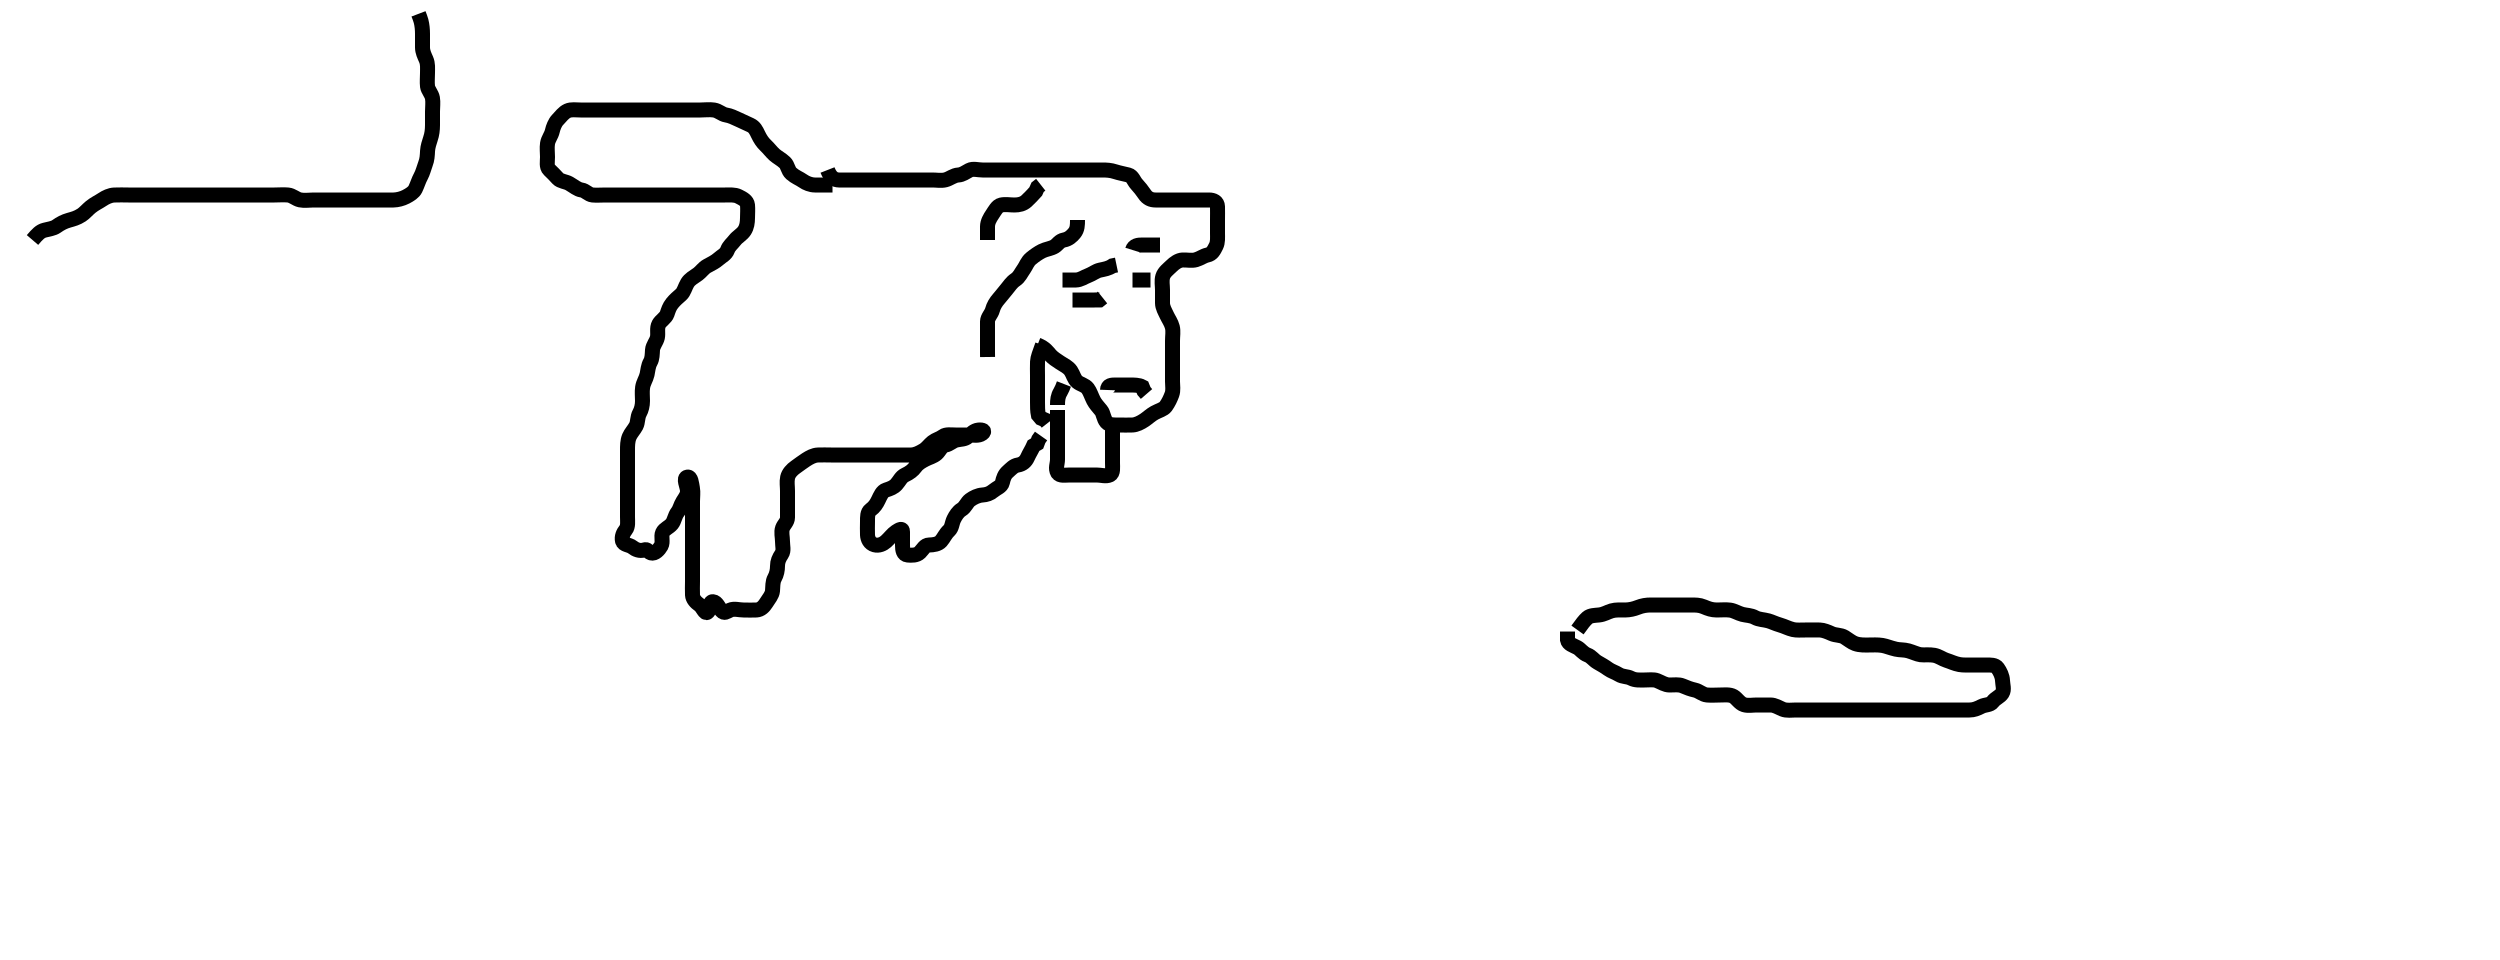 <svg width="500" height="192" xmlns="http://www.w3.org/2000/svg" xmlns:svg="http://www.w3.org/2000/svg" xmlns:xlink="http://www.w3.org/1999/xlink">
 <!-- Created with SVG-edit - http://svg-edit.googlecode.com/ -->
 <g display="inline" class="layer">
  <title>Layer 1</title>
  <path t="0,204,220,431,492,527,527,583,583,623,740,793,905,905,975,1127,1127,1135,1193,1260,1326,1326,1341,1360,1383,1383,1507,1543,1609,1676,1692,1692,1774,1790,1815,1823,1831,1831,1855,1871,1887,2005,2023,2071,2143,2191,2191,2199,2215,2223,2231,2239,2247,2255,2263,2263,2279,2279,2287,2287,2295,2303,2303,2311,2311,2311,2335,2335,2409,2507,2607,2643,2643,2740,2901,2901,3068,3068,3083,3200,3291,3374,3415,3476,3541,3541,3557,3583,3607,3647,3726,3901,3917,3935,3999,4015,4159,4159,4174,4207,4276,4341,4357,4383,4383,4439,4439,4524,4539,4655,4663,4679,4679,4695,4915,4915,5069,5085,5207,5305,5343,5343,5375,5629,5645,7835,7851,7851,7972,8103,8143,8239,8354,8354,8391,8391,8506,8574,8641,8678,8725" d="M165.5,34C166.111,35.564 166.899,35.982 167.8,36C168.701,36.018 169.667,36 170.5,36C171.478,36 172.196,36 173.1,36C174,36 174.9,36 175.8,36C176.7,36 177.6,36 178.5,36C179.3,36 180.2,36 181.1,36C182,36 182.9,36 183.8,36C184.7,36 185.6,36 186.5,36C187.3,36 188.226,36.184 189.1,35.964C189.963,35.747 190.699,35.055 191.667,35C192.478,34.954 193.11,34.448 193.857,34.057C194.606,33.665 195.6,34 196.5,34C197.3,34 198.2,34 199.1,34C200,34 200.9,34 201.8,34C202.7,34 203.6,34 204.5,34C205.3,34 206.2,34 207.1,34C208,34 208.9,34 209.8,34C210.7,34 211.6,34 212.5,34C213.385,34 214.336,34 215.101,34C216.095,34 216.843,34 217.875,34C218.821,34 219.521,33.993 220.5,34C221.3,34.005 222.117,34.029 223.095,34.353C223.858,34.605 224.771,34.762 225.699,35.001C226.501,35.208 226.766,36.217 227.301,36.8C227.88,37.43 228.481,38.179 228.9,38.815C229.474,39.684 230.2,39.995 231.1,40C232,40.005 232.9,40 233.8,40C234.7,40 235.6,40 236.5,40C237.3,40 238.2,40 239.1,40C240,40 240.9,39.999 241.8,40C242.699,40.001 243.471,40.356 243.5,41.3C243.527,42.2 243.5,43.1 243.5,44C243.5,44.8 243.5,45.7 243.5,46.6C243.5,47.5 243.595,48.445 243.216,49.2C242.78,50.067 242.44,50.806 241.5,51C240.712,51.163 240.078,51.686 239.2,51.943C238.334,52.196 237.399,51.952 236.5,52C235.697,52.043 234.897,52.608 234.3,53.2C233.697,53.797 232.825,54.415 232.557,55.3C232.296,56.163 232.5,57.1 232.5,58C232.5,58.8 232.49,59.7 232.5,60.6C232.51,61.5 232.976,62.231 233.379,63.1C233.685,63.762 234.247,64.537 234.464,65.4C234.684,66.274 234.5,67.201 234.5,68.167C234.5,69 234.5,69.833 234.5,70.695C234.5,71.6 234.5,72.5 234.5,73.4L234.5,74.3L234.5,75.2" id="svg_1" stroke-width="3" stroke="#000" fill="none"/>
  <path t="9932,10287,10287,10302,10390,10434,10524,10559,10559,10591,10591,10639,10693,10743,10743,10811,10937,10937,11087,11087,11119,11240,11322,13004,13004,14787,15013,15047,15272,15450,15466,15466,15524,15540,15591,15737,15871,15972,16087,16087,16239,16354,16392,16455,16455,16541,16592,16630,16675,16711,16885" d="M207.5,69C209.064,69.611 209.544,70.436 210.075,71.025C210.6,71.608 211.32,72.055 212.021,72.521C212.844,73.067 213.64,73.384 214.167,74.167C214.652,74.889 214.805,75.805 215.452,76.353C216.089,76.892 217.026,77.003 217.548,77.704C218.02,78.339 218.289,79.254 218.721,80.1C219.056,80.755 219.664,81.419 220.216,82.084C220.7,82.666 220.708,83.754 221.301,84.431C221.879,85.089 222.9,85 223.8,85C224.7,85 225.601,85.048 226.5,85C227.303,84.957 228.154,84.517 228.889,84.025C229.559,83.577 230.128,83.006 230.9,82.575C231.719,82.117 232.718,81.885 233.143,81.296C233.712,80.505 234.089,79.682 234.378,78.9C234.694,78.048 234.5,77.2 234.5,76.3C234.5,75.4 234.5,74.5 234.5,73.6L234.5,72.7L234.5,71.799" id="svg_2" stroke-width="3" stroke="#000" fill="none"/>
  <path t="17788,18075,18157,18157,18291,18342,18424,18492,18573,18640,18754,18754" d="M221.5,78C221.536,77.011 222.301,77 223.2,77C224.1,77 225,77 225.9,77C226.8,77 227.796,77.004 228.447,77.357L228.785,78.2L229.301,78.8" id="svg_3" stroke-width="3" stroke="#000" fill="none"/>
  <path t="33808,34077,34288,34288,34312,34320,34360,34384,34384,34424,34456,34472,34542,34584,34608,34640,34640,34680,34743" d="M208.5,69C207.925,70.636 207.547,71.481 207.505,72.347C207.46,73.242 207.5,74.2 207.5,75.1C207.5,76 207.5,76.8 207.5,77.7C207.5,78.6 207.5,79.5 207.5,80.4C207.5,81.3 207.501,82.2 207.667,83L208.204,83.643L209.064,84.025L209.525,84.611" id="svg_5" stroke-width="3" stroke="#000" fill="none"/>
  <path t="36388,37143,37159,37224,37224,37272,37359,37375,37426,37442,37509,37590,37590,37739,37739,38058,38157,38240,38255,38374,38520,38536,38655,38771,38771,38808,38848,38888,38912,38952,38976,39043,39093,39109,39144,39144,39192,39224,39593,39624" d="M211.5,82C211.5,82.2 211.5,83.1 211.5,84C211.5,84.8 211.5,85.7 211.5,86.6C211.5,87.5 211.5,88.4 211.5,89.3C211.5,90.2 211.5,91.1 211.5,91.885C211.5,92.825 211.029,93.648 211.536,94.553C211.928,95.253 213.1,95 214,95C214.9,95 215.8,95 216.7,95C217.6,95 218.5,95 219.3,95C220.2,95 221.184,95.354 221.979,94.979C222.685,94.647 222.5,93.5 222.5,92.6C222.5,91.7 222.5,90.8 222.5,89.9C222.5,89 222.5,88.2 222.5,87.3L222.5,86.4L222.5,85.5L222.5,84.6" id="svg_6" stroke-width="3" stroke="#000" fill="none"/>
  <path t="41279,41422,41422,41474,41512,41638" d="M211.5,81C211.5,80 211.585,79.2 212.075,78.4L212.475,77.6L212.784,76.8" id="svg_7" stroke-width="3" stroke="#000" fill="none"/>
  <path t="49204,49502,49536,49544,49592,49788,49934,49934,50006,50006,50042,50092,50128,50192,50239,50240,50241,50280,50280,50312,50456" d="M197.5,48C197.5,47 197.482,46.198 197.5,45.3C197.518,44.399 197.97,43.613 198.5,42.833C198.928,42.204 199.447,41.179 200.2,41.009C201.078,40.811 202,41.002 202.9,41C203.8,40.998 204.628,40.81 205.3,40.199C205.927,39.628 206.6,38.9 207.143,38.3L207.525,37.436L208.147,36.947" id="svg_8" stroke-width="3" stroke="#000" fill="none"/>
  <path t="54222,54432,54432,54440,54448,54464,54494,54496,54536,54560,54568,54600,54673,54673" d="M212.5,56C213.5,56 214.3,56.018 215.2,56C216.101,55.982 216.821,55.413 217.699,55.085C218.51,54.782 219.158,54.205 220,54.021C220.88,53.829 221.7,53.716 222.5,53.167L223.3,53.001" id="svg_9" stroke-width="3" stroke="#000" fill="none"/>
  <path t="55740,55885,55901,55936,55944,55976,56072" d="M214.5,60C216.3,60 217.2,60 218.1,60L218.9,60L219.889,59.989L220.5,59.5" id="svg_10" stroke-width="3" stroke="#000" fill="none"/>
  <path t="58990,59276,59320,59344,59376" d="M226.5,56C227.5,56 228.416,56 229.204,56L230.1,56" id="svg_11" stroke-width="3" stroke="#000" fill="none"/>
  <path t="61380,61480,61496,61528,61528,61536,61552,61568" d="M226.5,50C226.785,49.085 227.6,49 228.5,49C229.3,49 230.2,49 231.1,49L232,49" id="svg_12" stroke-width="3" stroke="#000" fill="none"/>
  <path t="67087,67375,67430,67445,67536,67576,67576,67672,67672,67739,67754,67754,67792,67808,67816,67832,67864,67864,67888,67896,67958,67973,68025,68025,68080,68104,68136,68136,68222,68240,68248,68308,68308,68323,68360,68400,68416,68432,68464,68480,68488,68488,68520,68536,68560,68576,68592,68616,68624,68640,68640,68688,68712,68720,68736,68806,68822,68840,68864,68865,68925,68940,68960,68992,69000,69056,69064,69064,69140,69191,69191,69232,69232,69306,69306,69306,69437,69453,69473,69504,69520,69528,69560,69560,69592,69624,69641,69641,69664,69680,69681,69688,69736,69768,69768,69792,69800,69824,69848,69857,69864,69880,69896,69897,69904,69912,69928,69936,69960,69976,70056,70056,70056,70072,70128,70144,70161,70179,70192,70200,70216,70216,70232,70232,70248,70264,70304,70389,70456,70496,70496,70536,70552,70591,70624,70625,70657,70680,70681,70704,70705,70713,70729,70776,70777,70793,70800,70848,70849,70880,70881,70897,70897,70941,70956,70956,70984,71008,71008,71016,71040,71048,71048,71056,71080,71080,71089,71112,71136,71168,71192,71224,71224,71248,71291,71291,71306,71306,71368,71368,71392,71424,71448,71472,71496,71512,71512,71560,71584,71616,71616,71678,71678,71693,71736,71784,71800,71800,71808,72251,72495,72528,72560,72625,72676,72736,72736,72752,72792,72889,72928,73109,73124,73144,73152,73184,73776,73871,73907,74207,74273,74304,74320,74589,74876,74876,74911,74959,74960,75000,75016,75032,75080,75112,75167,75255,75255,75291,75306,75360,75384,75457,75684,75684,75699,75736,76228,76369,76369,76440,76538,76538,76568,76584,76608,76640,76640,76664,76704,76720,76744,76760,76776,76800,76808,76808,76824,76872,76904,76920,76974,77016,77041,77217,77217,77652,77689,77941,78024,78039,78088,78325,78368,78369,78400,78683,78728,78869,79111,79111,79348,79408,79424,79448,79448,79480,79592,79592,79608,79658,79658,79712,79720,79744,79768,79777,79777,79824,79840,79908,79923,79923,79968,79984,80000,80032,80056,80088,80112,80128,80144,80176,80208,80232,80232,80309,81702,81975,82071,82170,82170,82208,82240,82308,82344,82376,82392,82408,82408,82416,82424,82441,82441,82448,82456,82472,82480,82480,82488,82504,82528,82544,82560,82608,83965,84164,84164,84301,84301,84419,84467,84536,84622,84674,84712,84744,84768,84792,84856,84888,84928,85022,85074,85112,85152,85169,85520,85536,85552,85576,85584,85616,85640,85672,85688,85728,85759,85776,85784,85800,85800,85856,85904,85928,85929,85936,85991,86024,86024,86032,86040,86072,86124,86160,86176,86184,86241,86288,86312,86312,86336,86391,86472,86504,86544,86560,86584,86672,86672,86820,86836,86857,86880,86880,86888,86904,86904,86928,87163,87163,87179,87179,87256,87402,87457,87488,87488,87504,87528,87938,88006,88022,88152,88269,88269,88304,88304,88357,88407,88407,88521,88537,88552,88584,88639,88688,89352,89640,89655,89769,89769,89800,90011,90072,90073,90136,90152,90168,90208,90586,90602,90768,90869,90869,91032,91121,91144,91168,91271,91749,91749" d="M166.5,37C164.8,37 163.9,37.005 163,37C162.1,36.995 161.212,36.62 160.615,36.199C159.867,35.671 159.062,35.416 158.262,34.7C157.577,34.088 157.565,33.076 156.979,32.521C156.254,31.833 155.509,31.49 154.889,30.939C154.309,30.422 153.797,29.709 153.111,29.061C152.497,28.482 152.034,27.764 151.621,26.9C151.214,26.047 150.906,25.403 150.1,25.025C149.216,24.611 148.463,24.263 147.7,23.916C146.846,23.527 146.09,23.134 145.2,22.995C144.381,22.868 143.731,22.148 142.8,22.005C141.911,21.867 141,22 140.1,22C139.2,22 138.3,22 137.4,22C136.5,22 135.7,22 134.8,22C133.9,22 133,22 132.1,22C131.2,22 130.3,22 129.4,22C128.5,22 127.7,22 126.8,22C125.9,22 125,22 124.1,22C123.2,22 122.3,22 121.4,22C120.5,22 119.7,22 118.8,22C117.9,22 117,22 116.1,22C115.2,22 114.243,21.827 113.5,22.167C112.697,22.534 112.185,23.286 111.5,24C111.01,24.511 110.622,25.491 110.475,26.175C110.269,27.128 109.648,27.767 109.504,28.7C109.367,29.59 109.5,30.5 109.5,31.4C109.5,32.3 109.253,33.38 109.857,33.947C110.518,34.568 110.915,34.991 111.584,35.715C112.098,36.271 113.175,36.316 113.847,36.705C114.777,37.241 115.491,37.887 116.3,37.999C117.137,38.114 117.654,38.916 118.5,39C119.296,39.079 120.2,39 121.1,39C122,39 122.9,39 123.8,39C124.7,39 125.6,39 126.5,39C127.3,39 128.2,39 129.1,39C130,39 130.9,39 131.8,39C132.7,39 133.6,39 134.5,39C135.3,39 136.2,39 137.1,39C138,39 138.9,39 139.8,39C140.7,39 141.6,39 142.5,39C143.257,39 144.153,39 145.016,39C145.979,39 146.945,38.905 147.7,39.284C148.567,39.72 149.416,40.154 149.5,41C149.579,41.796 149.51,42.7 149.5,43.6C149.49,44.521 149.381,45.379 148.889,46.139C148.395,46.903 147.509,47.34 147,48C146.41,48.765 145.807,49.176 145.5,50C145.166,50.899 144.375,51.193 143.7,51.801C143.076,52.364 142.233,52.764 141.4,53.221C140.725,53.592 140.228,54.341 139.615,54.8C138.729,55.462 138.005,55.757 137.485,56.6C137.013,57.365 136.817,58.38 136.215,58.916C135.565,59.494 135.018,59.938 134.447,60.643C133.856,61.373 133.676,62.039 133.415,62.8C133.146,63.58 132.169,64.108 131.785,64.8C131.328,65.624 131.665,66.619 131.479,67.5C131.3,68.347 130.561,69.094 130.5,70C130.446,70.798 130.465,71.712 130.075,72.4C129.611,73.215 129.593,74.116 129.415,74.885C129.189,75.859 128.665,76.491 128.521,77.479C128.388,78.391 128.5,79.3 128.5,80.2C128.5,81.1 128.279,81.967 127.925,82.6C127.444,83.461 127.612,84.453 127.215,85.201C126.813,85.958 126.155,86.63 125.857,87.347C125.495,88.22 125.5,89.2 125.5,90.1C125.5,91 125.5,91.8 125.5,92.7C125.5,93.6 125.5,94.5 125.5,95.4C125.5,96.3 125.5,97.2 125.5,98.1C125.5,99 125.5,99.8 125.5,100.7C125.5,101.6 125.5,102.5 125.5,103.4C125.5,104.3 125.659,105.298 125.147,105.947C124.663,106.562 124.302,107.322 124.501,108.199C124.684,109.003 125.85,108.927 126.475,109.425C127.083,109.911 127.942,110.265 128.796,109.996C129.589,109.745 129.453,110.325 130.204,110.586C130.965,110.85 131.831,109.892 132.215,109.2C132.672,108.376 132.157,107.321 132.521,106.521C132.872,105.748 133.787,105.511 134.379,104.778C134.9,104.133 134.948,103.182 135.525,102.436C136.009,101.81 136.097,101.062 136.585,100.285C137.05,99.545 137.5,99 137.5,98.2C137.5,97.3 136.526,95.568 137.5,95.414C138.212,95.302 138.31,96.656 138.489,97.636C138.642,98.47 138.5,99.347 138.5,100.243C138.5,101.2 138.5,102.1 138.5,103C138.5,103.8 138.5,104.7 138.5,105.6C138.5,106.5 138.5,107.4 138.5,108.3C138.5,109.2 138.5,110.1 138.5,111C138.5,111.8 138.5,112.7 138.5,113.6C138.5,114.5 138.5,115.4 138.5,116.3C138.5,117.2 138.452,118.101 138.5,119C138.543,119.803 139.167,120.472 139.889,120.975C140.562,121.442 140.958,122.844 141.479,122.458C142.17,121.948 141.775,120.267 142.6,120.343C143.364,120.414 143.7,121.472 144.333,122.167C144.88,122.766 145.248,122.372 146.021,122.021C146.821,121.657 147.8,122 148.7,122C149.6,122 150.502,122.051 151.3,122C152.205,121.943 152.79,121.284 153.2,120.648C153.781,119.748 154.415,119.013 154.499,118.2C154.591,117.305 154.488,116.375 154.925,115.6C155.335,114.874 155.5,114 155.5,113.2C155.5,112.3 155.814,111.613 156.333,110.833C156.804,110.126 156.5,109.2 156.5,108.3C156.5,107.4 156.211,106.448 156.511,105.611C156.774,104.874 157.495,104.389 157.5,103.5C157.505,102.6 157.5,101.7 157.5,100.8C157.5,99.9 157.5,99 157.5,98.2C157.5,97.3 157.333,96.38 157.521,95.5C157.702,94.651 158.424,93.906 159.1,93.436C159.906,92.876 160.502,92.39 161.204,91.947C161.976,91.46 162.697,91.043 163.6,91C164.499,90.957 165.3,91 166.2,91C167.136,91 167.984,91 168.847,91C169.864,91 170.7,91 171.6,91C172.5,91 173.3,91 174.2,91C175.1,91 176,91 176.9,91C177.8,91 178.7,91 179.6,91C180.5,91 181.3,91.018 182.2,91C183.101,90.982 183.894,90.566 184.699,90.084C185.442,89.639 185.86,88.952 186.525,88.425C187.152,87.929 187.901,87.8 188.584,87.284C189.199,86.819 190.2,87 191.1,87C192,87 192.9,87 193.8,87C194.7,87 195.721,87.23 196.416,86.716C197.094,86.215 196.608,85.922 195.685,86.011C194.823,86.094 194.194,86.77 193.553,87.353C192.973,87.879 192.178,87.805 191.301,88.001C190.494,88.182 189.965,88.85 189.1,89.011C188.27,89.165 187.919,90.187 187.331,90.715C186.677,91.301 185.811,91.48 185.057,91.879C184.289,92.285 183.586,92.673 183.064,93.4C182.584,94.069 181.906,94.577 181,95C180.21,95.369 179.919,96.162 179.279,96.879C178.743,97.478 178.025,97.745 177.204,98.004C176.437,98.247 176.091,99.127 175.667,100C175.3,100.754 174.917,101.383 174.111,101.975C173.462,102.45 173.5,103.4 173.5,104.3C173.5,105.2 173.452,106.101 173.5,107C173.543,107.803 173.932,108.697 174.9,108.964C175.768,109.204 176.626,108.809 177.2,108.296C177.935,107.637 178.524,106.802 179.2,106.357C179.916,105.886 180.5,105.564 180.5,106.356C180.5,107.243 180.5,108.2 180.5,109.1C180.5,110 180.654,110.916 181.5,111C182.296,111.079 183.336,111.118 183.979,110.479C184.621,109.841 184.935,109.019 185.8,109C186.7,108.981 187.666,108.844 188.2,108.238C188.78,107.58 189.049,106.811 189.796,106.11C190.424,105.519 190.363,104.643 190.784,103.8C191.114,103.138 191.609,102.331 192.301,101.916C193.096,101.44 193.36,100.485 194.021,100C194.71,99.494 195.594,99.061 196.5,99C197.298,98.946 198,98.732 198.667,98.167C199.351,97.586 200.293,97.343 200.479,96.5C200.671,95.631 200.916,94.917 201.553,94.353C202.254,93.731 202.724,93.141 203.6,93C204.504,92.854 205.146,92.297 205.5,91.5C205.855,90.701 206.379,89.9 206.721,89.121L207.416,88.715L207.721,87.9L208.216,87.2" id="svg_13" stroke-width="3" stroke="#000" fill="none"/>
  <path t="100861,101064,101064,101079,101104,101104,101112,101120,101173,101216,101216,101224,101352,101352,101376,101376,101400,101416,101416,101424,101424,101432,101448,101456,101472,101488,101528,101528,101552,101560,101560,101584,101616,101672,101688,101771,101869,101869,101938,101938,101953,101984" d="M215.5,44C215.5,45 215.491,45.855 214.889,46.6C214.362,47.254 213.727,47.823 212.8,47.995C211.871,48.168 211.549,48.903 210.931,49.284C210.196,49.737 209.202,49.812 208.4,50.221C207.673,50.592 206.943,51.096 206.21,51.7C205.473,52.307 205.199,53.19 204.796,53.757C204.175,54.631 203.892,55.406 203.1,55.939C202.28,56.49 201.914,57.149 201.333,57.833C200.767,58.5 200.305,59.122 199.796,59.7C199.143,60.44 198.715,61.178 198.5,61.979C198.267,62.846 197.518,63.435 197.5,64.3C197.481,65.2 197.5,66.1 197.5,67C197.5,67.757 197.5,68.653 197.5,69.516L197.5,70.479L197.511,71.4" id="svg_15" stroke-width="3" stroke="#000" fill="none"/>
  <path t="104300,104543,104584,104624,104672,104688,104704,104728,104728,104744,104744,104752,104768,104784,104808,104808,104824,104824,104840,104848,104864,104880,104896,104896,104904,104904,104913,104913,104920,104920,104929,104936,104936,104946,104946,104952,104962,104968,104968,104984,104984,104992,105008,105024,105032,105048,105048,105048,105056,105072,105073,105080,105080,105096,105096,105104,105104,105113,105113,105129,105129,105146,105152,105162,105178,105178,105178,105184,105200,105200,105200,105208,105208,105216,105216,105224,105224,105232,105248,105248,105257,105257,105257,105265,105265,105272,105288,105288,105304,105304,105320,105320,105331,105348,105368,105368,105423,105536,105588,105640,105802,105983,105998,106057,106073,106088,106113,106188,106287,106339,106376,106400,106416,106416,106440,106449,106464,106480,106488,106496,106504,106504,106512,106528,106536,106544,106560,106576,106592,106600,106600,106608,106616,106616,106624,106632,106640,106640,106648,106648,106656,106672,106688,106689,106704,106712,106712,106728,106728,106736,106736,106744,106768,106792,106800,106832,106848,106848,106856,106864,106872,106888,106896,106896,106904,106904,106912,106928,106928,106936,106952,106984,106992,107016,107024,107040,107040,107056,107064,107088,107120,107120,107136,107144,107152,107192,107200,107200,107216,107232,107240,107248,107264,107288,107288,107296,107320,107336,107453,107469,107488,107488,107504,107504,107512,107528,107576,107576,107723,107821,107837,107837,107890" d="M315.5,126C316.379,124.779 316.887,124.094 317.475,123.575C318.058,123.06 319.005,123.082 319.805,122.996C320.838,122.884 321.472,122.417 322.333,122.167C323.176,121.922 324.1,122.005 325,122C325.911,121.995 326.819,121.772 327.5,121.5C328.475,121.111 329.299,121.001 330.2,121C331.1,120.999 332,121 332.805,121C333.821,121 334.5,121 335.479,121C336.384,121 337.336,120.998 338.101,121C339.095,121.002 339.87,120.983 340.747,121.353C341.703,121.755 342.325,121.982 343.333,122C344.195,122.015 345.108,121.898 346.021,122.021C346.839,122.131 347.647,122.663 348.478,122.879C349.281,123.086 350.2,123.057 351,123.5C351.8,123.943 352.723,123.904 353.667,124.167C354.348,124.357 355.016,124.716 356,125C356.984,125.284 357.642,125.685 358.617,125.915C359.296,126.074 360.268,126 361,126C362.167,126 362.979,125.975 363.984,126.001C364.675,126.019 365.564,126.377 366.299,126.716C367.156,127.111 368.14,126.964 368.911,127.436C369.715,127.929 370.299,128.454 371.016,128.715C371.992,129.07 373.043,129 373.751,129C374.495,129 375.541,128.93 376.468,129.085C377.281,129.222 377.985,129.556 379.167,129.833C379.95,130.017 380.823,129.925 381.667,130.167C382.548,130.419 383.495,130.868 384.1,130.943C384.896,131.041 385.914,130.88 386.843,131.057C387.773,131.234 388.505,131.818 389.257,132.053C390.163,132.335 390.886,132.73 391.899,132.915C392.655,133.052 393.615,133 394.6,133C395.5,133 396.3,133 397.2,133C398.1,133 399.066,132.951 399.525,133.611C400.031,134.337 400.457,135.197 400.5,136.1C400.543,136.999 400.886,137.923 400.443,138.643C399.989,139.38 399.117,139.583 398.525,140.389C398.05,141.038 397.055,140.905 396.3,141.284C395.433,141.72 394.8,141.998 393.9,142C393,142.002 392.1,142 391.2,142C390.3,142 389.4,142 388.5,142C387.7,142 386.8,142 385.9,142C385,142 384.1,142 383.2,142C382.3,142 381.4,142 380.5,142C379.7,142 378.743,142 377.847,142C376.984,142 376.021,142 375.195,142C374.179,142 373.5,142 372.522,142C371.701,142 370.8,142 369.864,142C369.016,142 368.153,142 367.125,142C366.179,142 365.5,142 364.521,142C363.616,142 362.675,142 361.984,142C360.911,142 360.1,142 359.2,142C358.3,142 357.346,142.183 356.5,141.833C355.715,141.509 355,141.01 354.1,141C353.2,140.99 352.299,141 351.333,141C350.5,141 349.631,141.194 348.805,140.943C347.916,140.673 347.387,139.679 346.7,139.285C345.966,138.865 345,139 344.1,139C343.2,139 342.296,139.082 341.4,139C340.489,138.916 339.846,138.205 339,138.021C338.12,137.829 337.393,137.547 336.5,137.167C335.748,136.846 334.8,137.01 333.9,137C333,136.99 332.291,136.473 331.4,136.122C330.739,135.861 329.8,136 328.9,136C328,136 327.053,136.094 326.2,135.647C325.448,135.253 324.569,135.394 323.785,134.915C322.982,134.424 322.275,134.256 321.621,133.779C320.917,133.265 320.288,132.924 319.521,132.479C318.682,131.993 318.325,131.306 317.5,131C316.597,130.665 316.09,129.845 315.479,129.521C314.563,129.034 313.667,128.833 313.5,128L313.5,127.2L313.5,126.3" id="svg_16" stroke-width="3" stroke="#000" fill="none"/>
  <path t="112286,112323,112323,112339,112339,112360,112360,112368,112368,112376,112384,112384,112392,112392,112400,112400,112408,112408,112424,112424,112440,112440,112456,112472,112480,112480,112487,112488,112496,112504,112504,112512,112520,112528,112528,112536,112536,112544,112544,112552,112560,112568,112576,112576,112584,112592,112592,112600,112608,112616,112624,112632,112640,112640,112656,112664,112672,112688,112704,112728,112736,112744,112744,112752,112760,112768,112776,112784,112792,112792,112800,112800,112808,112816,112832,112840,112888,112904,112904,112912,112912,112928,112936,112936,112952,112952,112960,112960,112984,113000,113000,113008,113016,113016,113032,113040,113040,113048,113048,113056,113056,113064,113064,113072,113072,113088,113096,113096,113104,113112,113120,113128,113136,113152,113152,113160,113176,113177,113240,113240,113256,113256,113256,113274,113283,113283,113289,113298,113298,113305,113305,113305" d="M6.5,48C7.5,46.833 8.038,46.255 8.9,46.036C9.773,45.814 10.688,45.697 11.257,45.295C12.134,44.677 12.834,44.315 13.747,44.053C14.656,43.791 15.366,43.631 16.333,43C16.89,42.637 17.568,41.863 18.136,41.4C18.942,40.744 19.692,40.426 20.479,39.9C21.14,39.458 21.981,39.047 22.847,39.005C23.863,38.955 24.701,39 25.667,39C26.5,39 27.333,39 28.195,39C29.136,39 29.984,39 30.847,39C31.864,39 32.701,39 33.667,39C34.5,39 35.333,39 36.253,39C37.153,39 37.847,39 38.864,39C39.8,39 40.7,39 41.6,39C42.385,39 43.325,39 44.333,39C45.089,39 46,39 46.9,39C47.8,39 48.7,39 49.6,39C50.5,39 51.3,39 52.2,39C53.1,39 54,39 54.9,39C55.8,39 56.704,38.918 57.6,39C58.511,39.084 59.153,39.8 60,39.979C60.881,40.165 61.8,40 62.7,40C63.6,40 64.5,40 65.257,40C66.153,40 67.016,40 67.979,40C68.9,40 69.8,40 70.7,40C71.6,40 72.5,40 73.257,40C74.153,40 75.016,40 76,40C76.985,40 77.711,40.013 78.7,40C79.479,39.989 80.458,39.742 81.195,39.353C81.98,38.939 82.753,38.46 83.064,37.815C83.495,36.919 83.737,36.044 84.147,35.3C84.579,34.518 84.802,33.523 85.075,32.825C85.439,31.893 85.458,31.115 85.511,30.164C85.553,29.396 85.871,28.406 86.075,27.8C86.408,26.81 86.49,26.021 86.5,25.021C86.511,24 86.5,23.2 86.5,22.3C86.5,21.4 86.642,20.487 86.489,19.6C86.346,18.767 85.588,18.014 85.504,17.3C85.396,16.37 85.501,15.515 85.5,14.595C85.499,13.601 85.607,12.787 85.216,11.885C84.894,11.143 84.505,10.4 84.5,9.479C84.494,8.516 84.5,7.825 84.5,6.757C84.5,5.9 84.415,5.029 84.215,4.232L83.979,3.5L83.699,2.768" id="svg_17" stroke-width="3" stroke="#000" fill="none"/>
 </g>
</svg>
